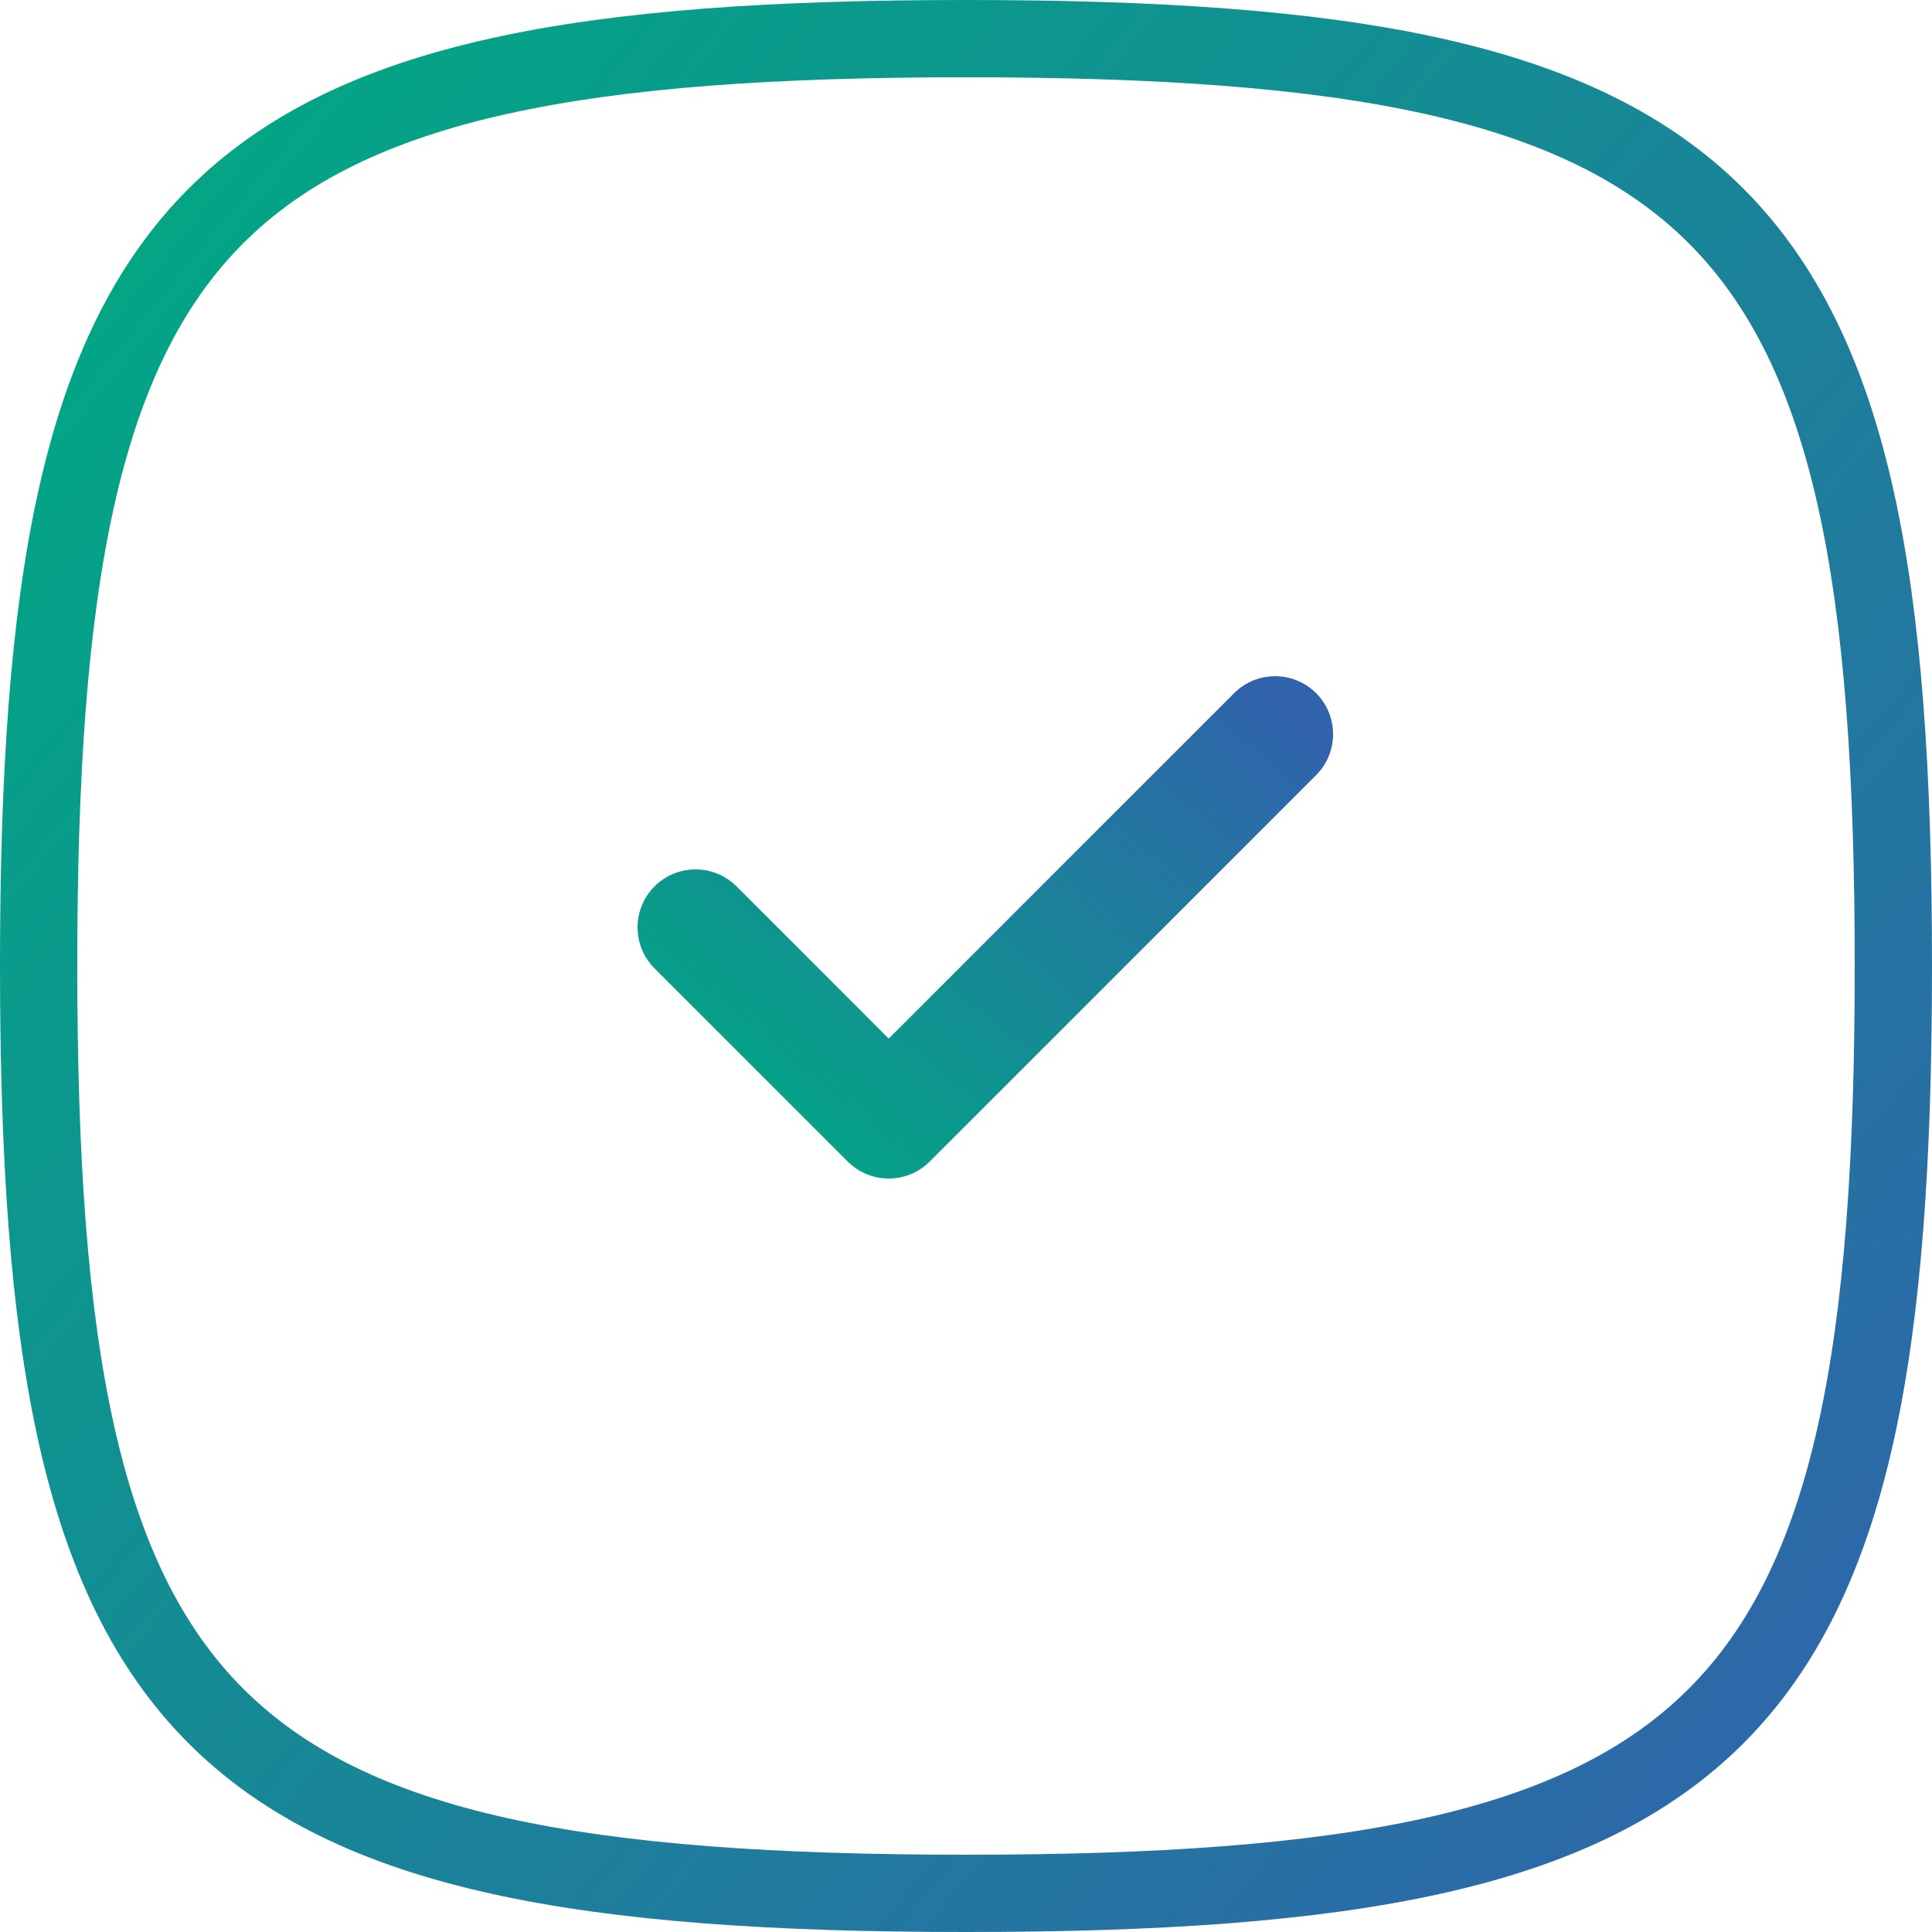 <svg width="50" height="50" viewBox="0 0 50 50" fill="none" xmlns="http://www.w3.org/2000/svg">
<path d="M33.354 18.646L32.646 19.354V19.354L33.354 18.646ZM33.354 19.354L32.646 18.646L32.646 18.646L33.354 19.354ZM32.646 18.646L31.939 17.939L31.939 17.939L32.646 18.646ZM23 28.293L22.293 29L23 29.707L23.707 29L23 28.293ZM18.354 23.646L17.646 24.354H17.646L18.354 23.646ZM17.646 23.646L18.354 24.354L18.354 24.354L17.646 23.646ZM17.646 24.354L18.354 23.646L18.354 23.646L17.646 24.354ZM22.646 29.354L21.939 30.061L22.646 29.354ZM23.354 29.354L22.646 28.646L23.354 29.354ZM32.646 19.354C32.451 19.158 32.451 18.842 32.646 18.646L34.061 20.061C34.646 19.475 34.646 18.525 34.061 17.939L32.646 19.354ZM33.354 19.354C33.158 19.549 32.842 19.549 32.646 19.354L34.061 17.939C33.475 17.354 32.525 17.354 31.939 17.939L33.354 19.354ZM23.707 29L33.354 19.354L31.939 17.939L22.293 27.586L23.707 29ZM17.646 24.354L22.293 29L23.707 27.586L19.061 22.939L17.646 24.354ZM18.354 24.354C18.158 24.549 17.842 24.549 17.646 24.354L19.061 22.939C18.475 22.354 17.525 22.354 16.939 22.939L18.354 24.354ZM18.354 23.646C18.549 23.842 18.549 24.158 18.354 24.354L16.939 22.939C16.354 23.525 16.354 24.475 16.939 25.061L18.354 23.646ZM23.354 28.646L18.354 23.646L16.939 25.061L21.939 30.061L23.354 28.646ZM22.646 28.646C22.842 28.451 23.158 28.451 23.354 28.646L21.939 30.061C22.525 30.646 23.475 30.646 24.061 30.061L22.646 28.646ZM32.646 18.646L22.646 28.646L24.061 30.061L34.061 20.061L32.646 18.646Z" fill="url(#paint0_linear_1021_1140)"/>
<path d="M1 25C1 44.764 5.236 49 25 49C44.764 49 49 44.764 49 25C49 5.236 44.764 1 25 1C5.236 1 1 5.236 1 25Z" stroke="url(#paint1_linear_1021_1140)" stroke-width="2"/>
<defs>
<linearGradient id="paint0_linear_1021_1140" x1="17.4" y1="28.704" x2="29.038" y2="14.707" gradientUnits="userSpaceOnUse">
<stop stop-color="#00A983"/>
<stop offset="1" stop-color="#3162AC"/>
</linearGradient>
<linearGradient id="paint1_linear_1021_1140" x1="0.7" y1="4.474" x2="51.432" y2="46.422" gradientUnits="userSpaceOnUse">
<stop stop-color="#00A983"/>
<stop offset="1" stop-color="#3162AC"/>
</linearGradient>
</defs>
</svg>
